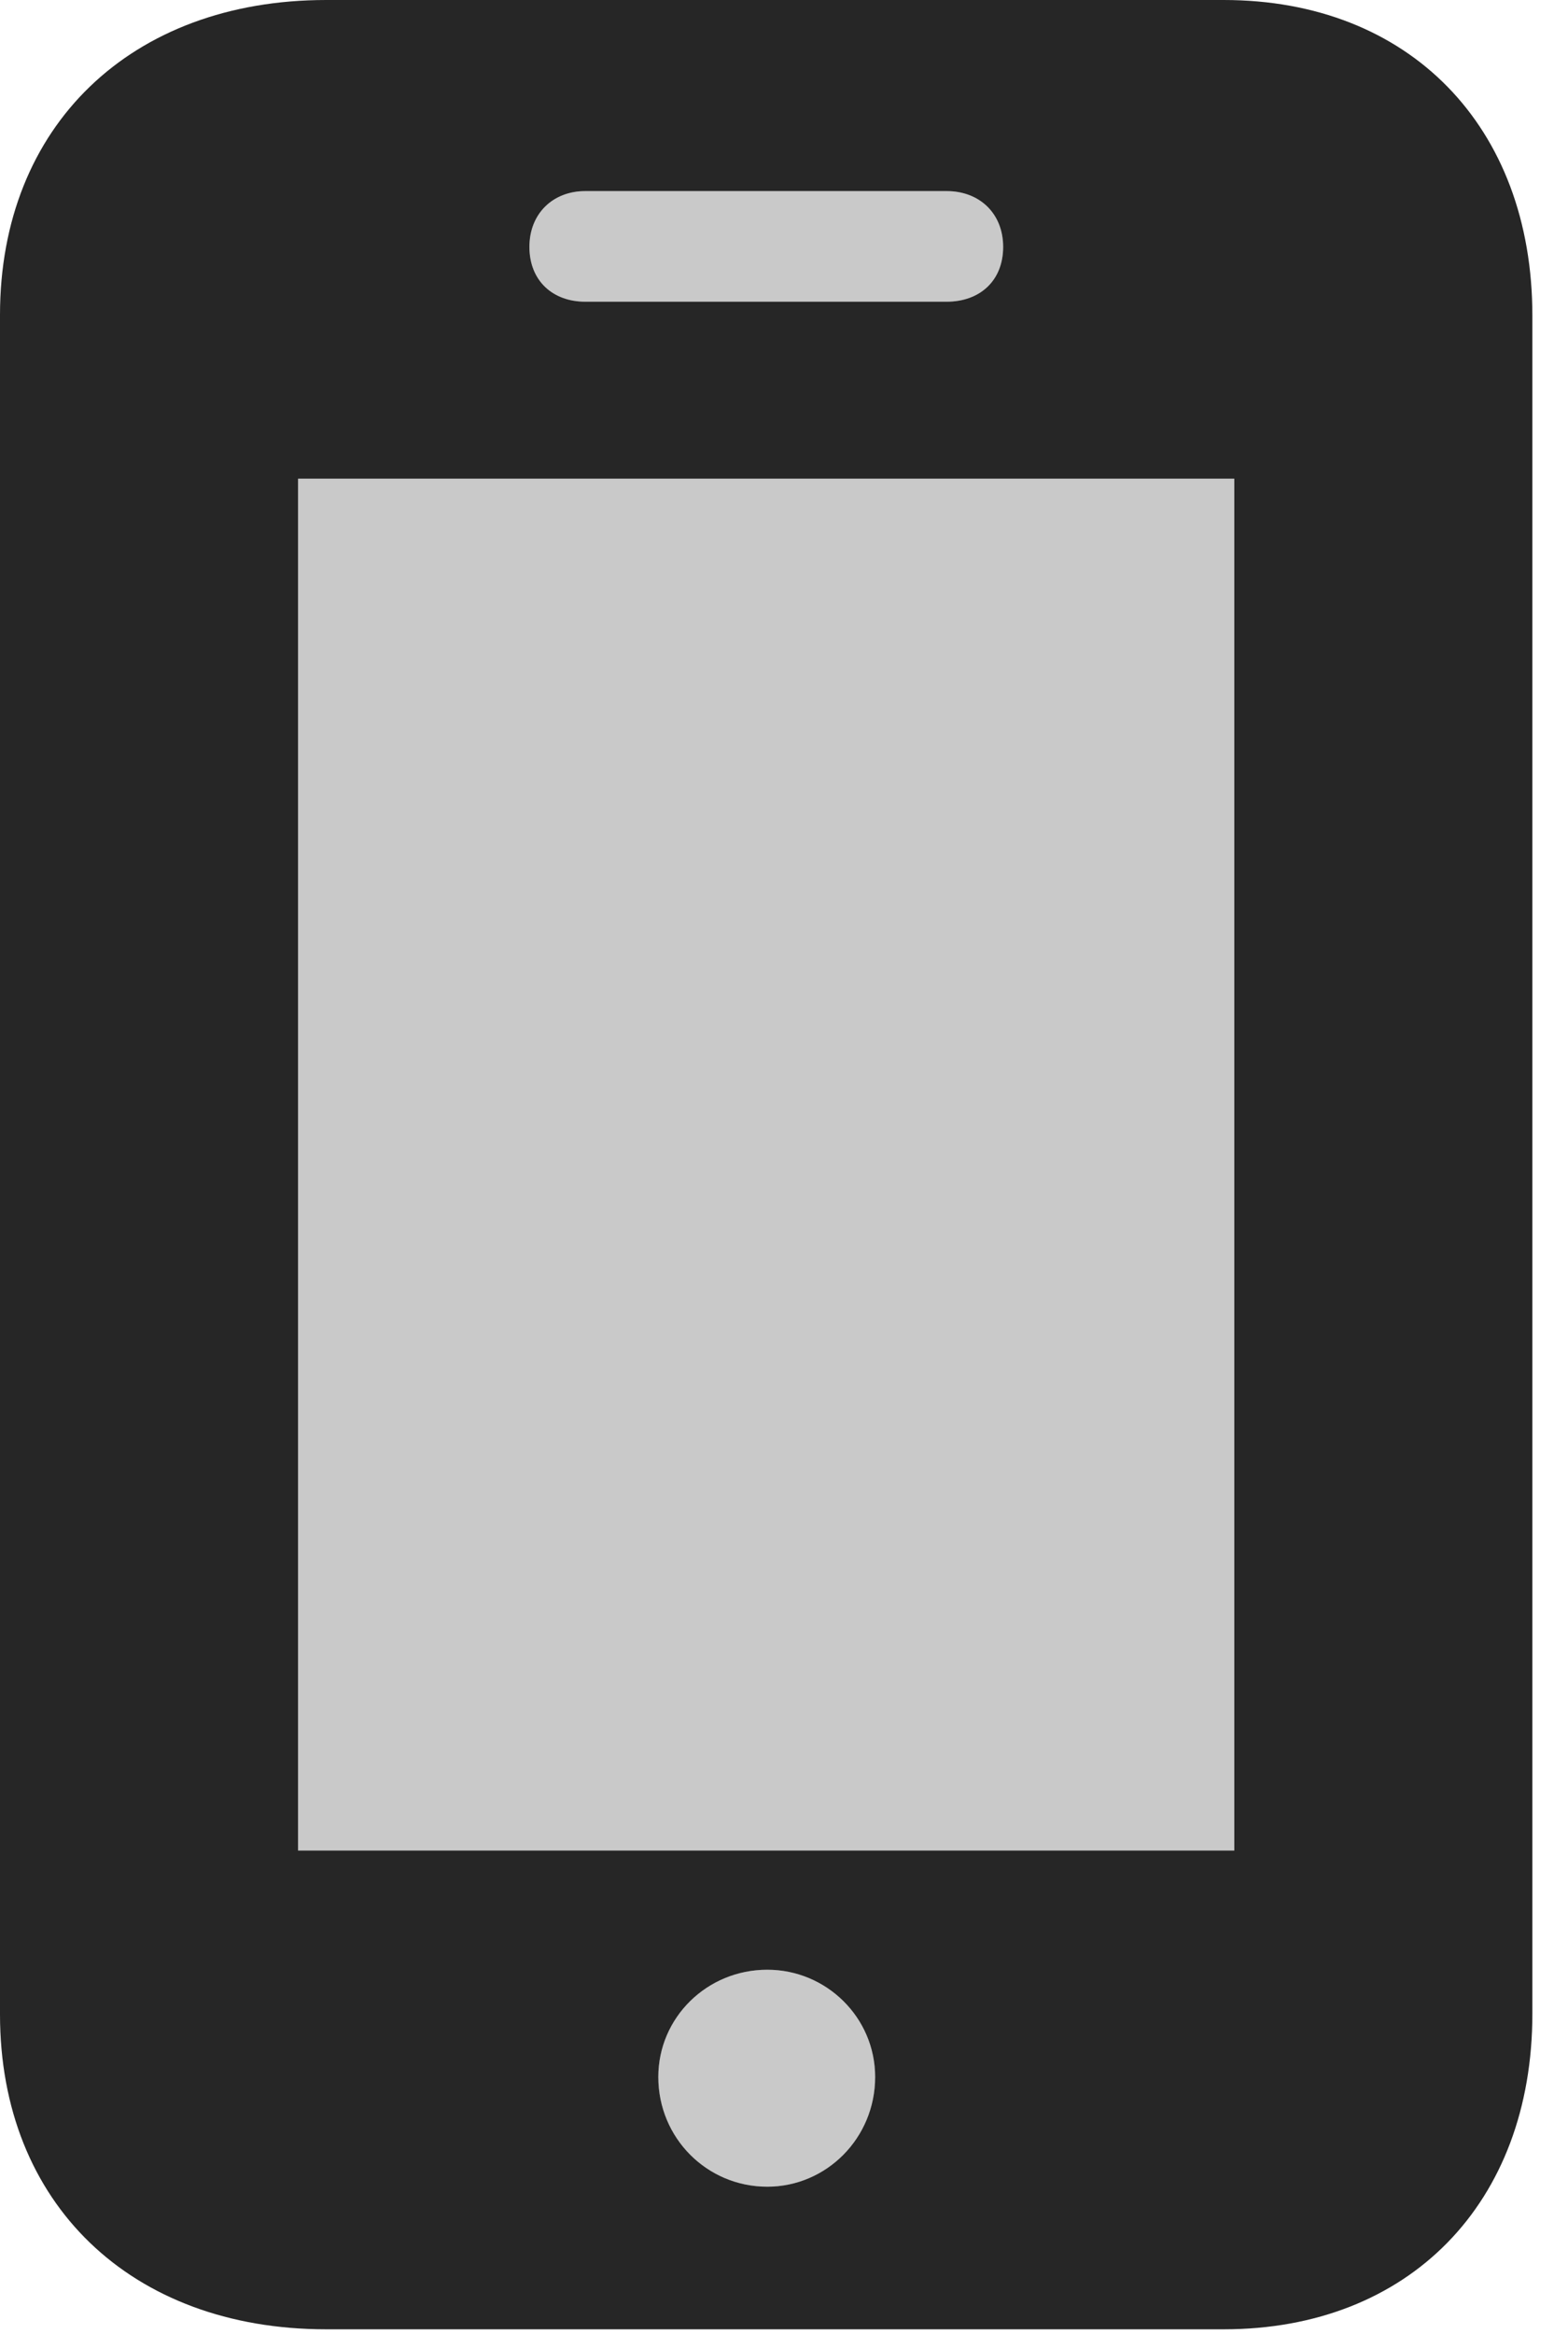 <?xml version="1.0" encoding="UTF-8"?>
<!--Generator: Apple Native CoreSVG 326-->
<!DOCTYPE svg PUBLIC "-//W3C//DTD SVG 1.1//EN" "http://www.w3.org/Graphics/SVG/1.1/DTD/svg11.dtd">
<svg version="1.1" xmlns="http://www.w3.org/2000/svg" xmlns:xlink="http://www.w3.org/1999/xlink"
       viewBox="0 0 15.887 23.633">
       <g>
              <rect height="23.633" opacity="0" width="15.887" x="0" y="0" />
              <path d="M3.02 18.738L3.02 4.847L12.506 4.847L12.506 18.738ZM7.774 22.142C7.163 22.142 6.67 21.649 6.67 21.031C6.67 20.43 7.163 19.945 7.774 19.945C8.374 19.945 8.867 20.43 8.867 21.031C8.867 21.649 8.374 22.142 7.774 22.142ZM5.364 2.5C5.364 2.163 5.602 1.935 5.929 1.935L9.592 1.935C9.926 1.935 10.164 2.163 10.164 2.5C10.164 2.844 9.926 3.055 9.592 3.055L5.929 3.055C5.602 3.055 5.364 2.844 5.364 2.5Z"
                     fill="currentColor" fill-opacity="0.212" />
              <path d="M0 20.398C0 22.309 1.326 23.586 3.305 23.586L12.399 23.586C14.275 23.586 15.526 22.309 15.526 20.39L15.526 3.196C15.526 1.277 14.275 0 12.399 0L3.305 0C1.326 0 0 1.277 0 3.188ZM3.02 18.738L3.02 4.847L12.506 4.847L12.506 18.738ZM7.774 22.142C7.163 22.142 6.67 21.649 6.67 21.031C6.67 20.43 7.163 19.945 7.774 19.945C8.374 19.945 8.867 20.43 8.867 21.031C8.867 21.649 8.374 22.142 7.774 22.142ZM5.364 2.5C5.364 2.163 5.602 1.935 5.929 1.935L9.592 1.935C9.926 1.935 10.164 2.163 10.164 2.5C10.164 2.844 9.926 3.055 9.592 3.055L5.929 3.055C5.602 3.055 5.364 2.844 5.364 2.5Z"
                     fill="currentColor" fill-opacity="0.85" />
       </g>
</svg>